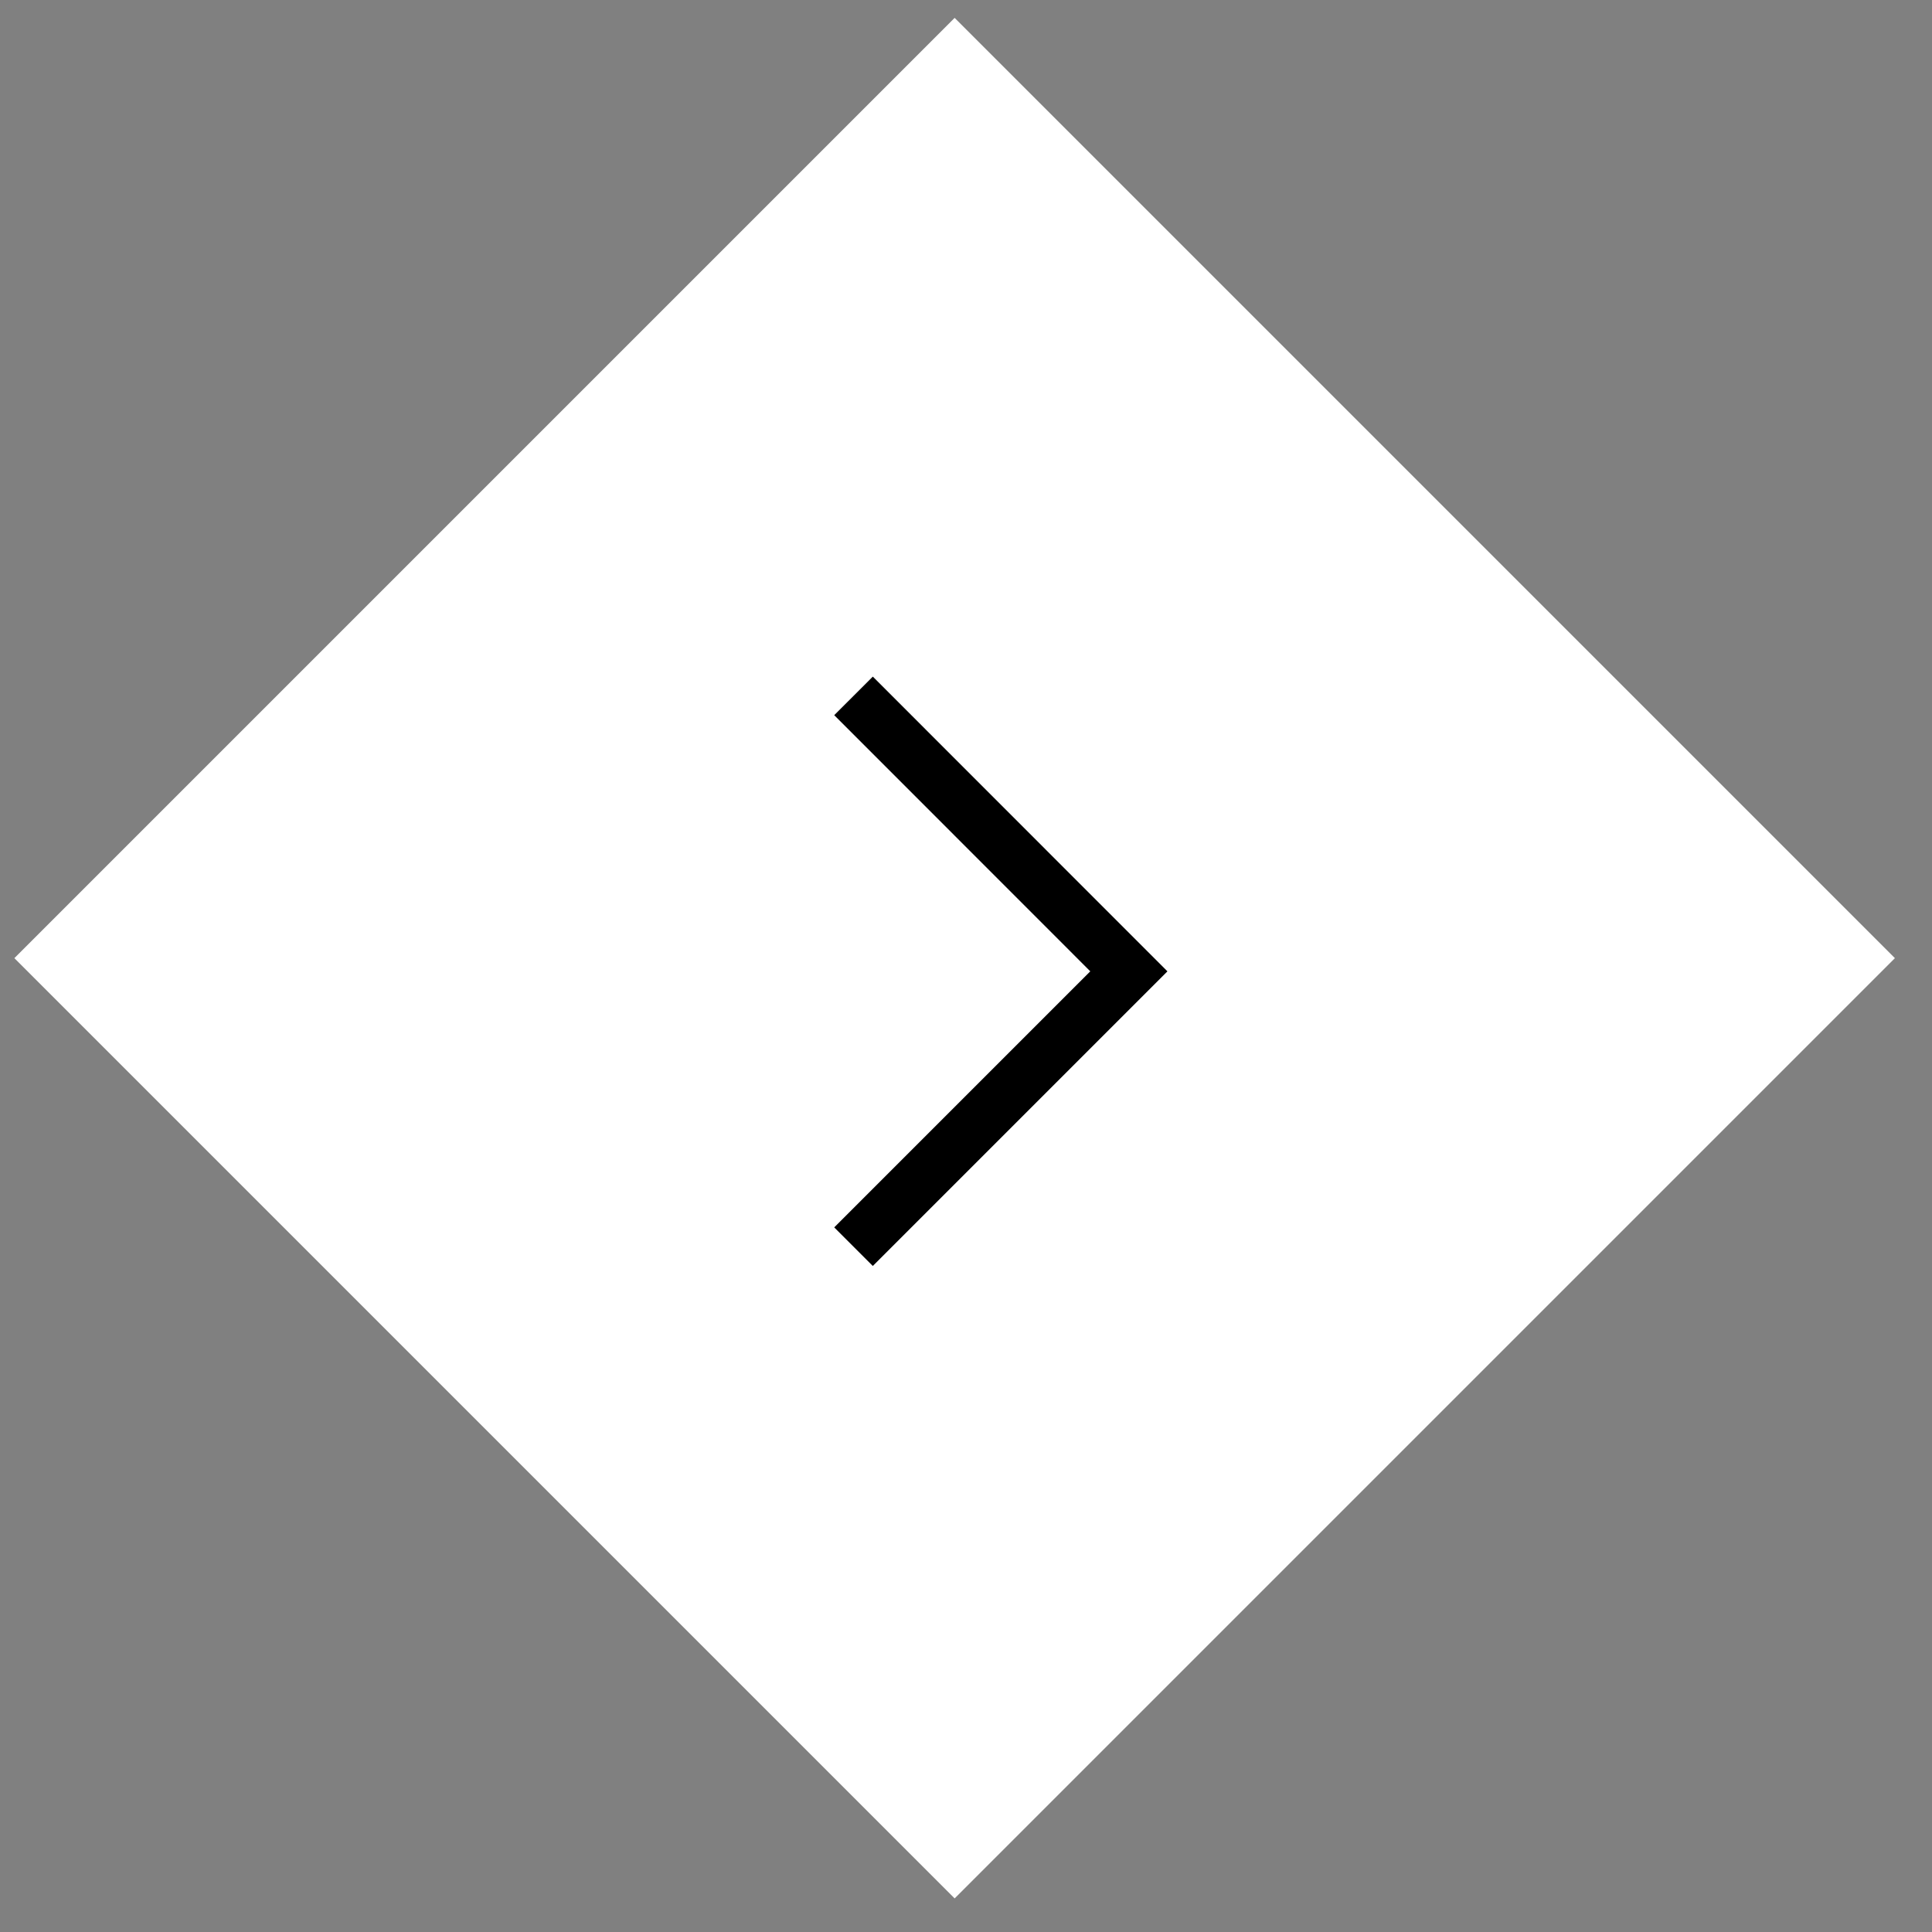 <?xml version="1.0" encoding="UTF-8" standalone="no"?><!DOCTYPE svg PUBLIC "-//W3C//DTD SVG 1.1//EN" "http://www.w3.org/Graphics/SVG/1.1/DTD/svg11.dtd"><svg width="100%" height="100%" viewBox="0 0 17 17" version="1.1" xmlns="http://www.w3.org/2000/svg" xmlns:xlink="http://www.w3.org/1999/xlink" xml:space="preserve" xmlns:serif="http://www.serif.com/" style="fill-rule:evenodd;clip-rule:evenodd;stroke-linecap:square;stroke-miterlimit:1.5;"><rect x="0" y="0" width="17" height="17" fill="#808080" stroke="none"/><path d="M16.32,8.431l-7.92,-7.92l-7.92,7.92l7.92,7.92l7.92,-7.92Z" style="fill:#fff;stroke:#fff;stroke-width:0.5px;"/><g><path d="M7.68,10.8l2.253,-2.253l-2.253,-2.254" style="fill:none;stroke:#000;stroke-width:0.48px;"/></g></svg>